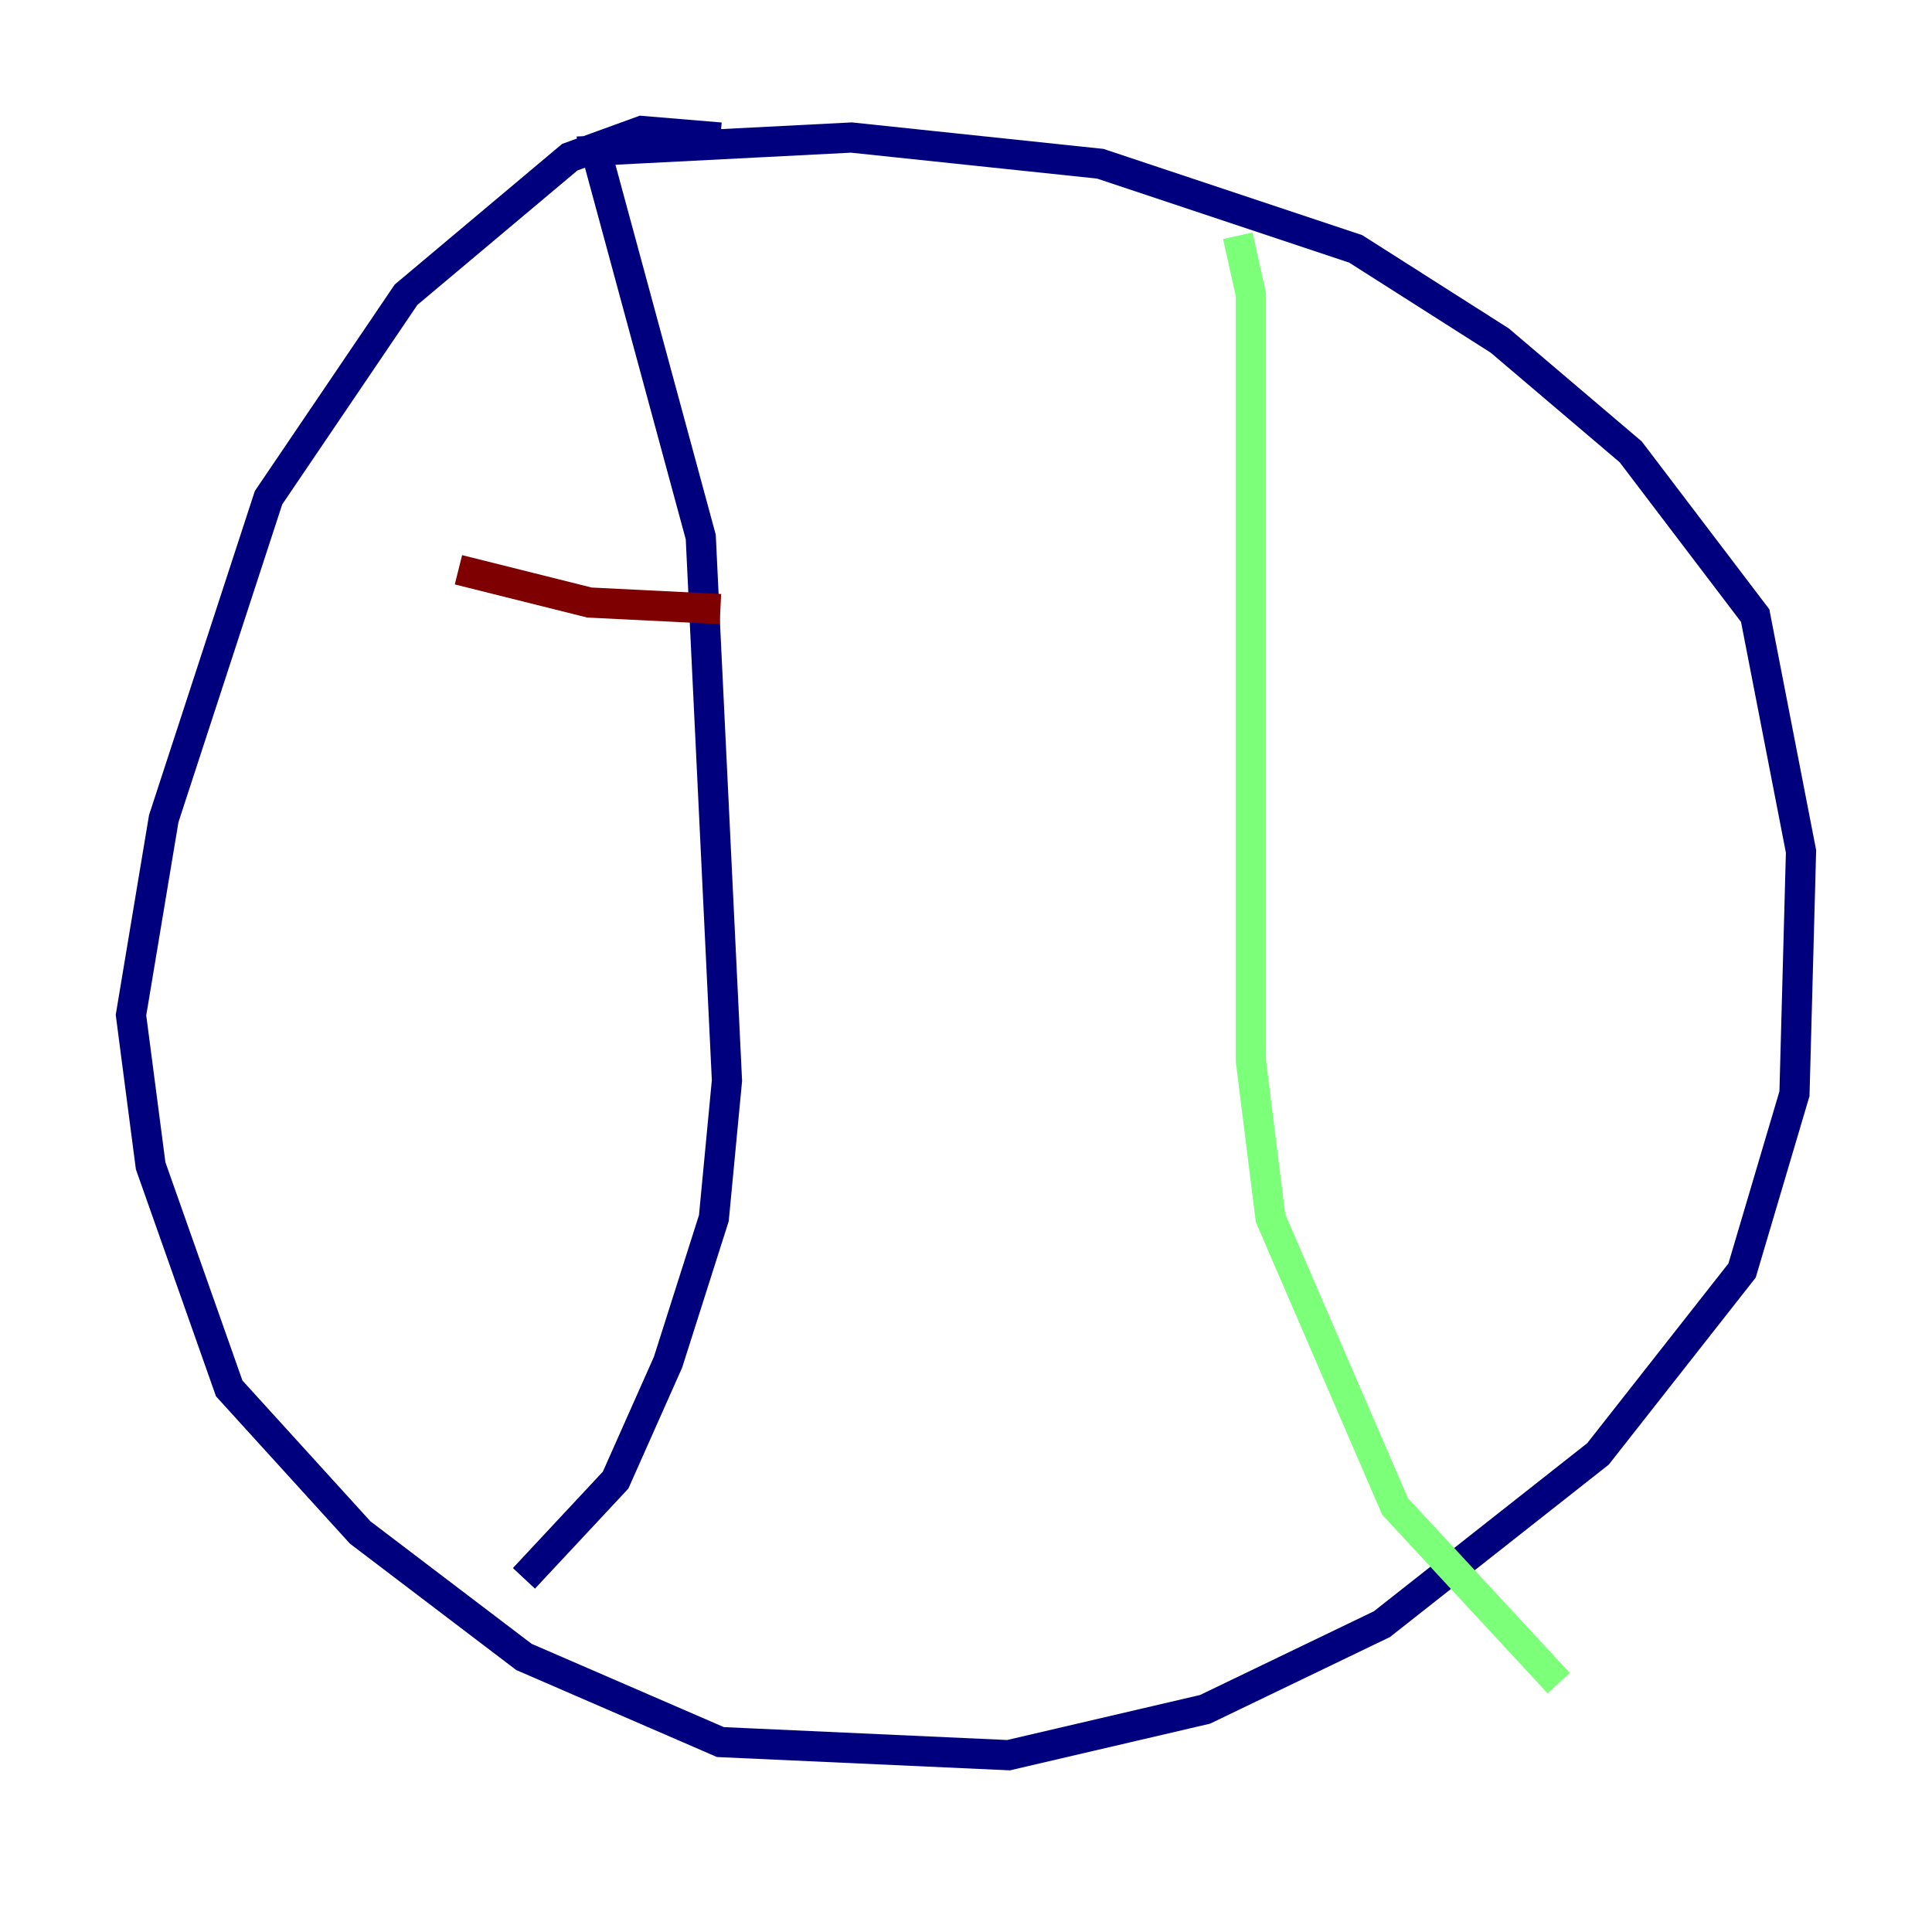 <?xml version="1.0" encoding="utf-8" ?>
<svg baseProfile="tiny" height="128" version="1.2" viewBox="0,0,128,128" width="128" xmlns="http://www.w3.org/2000/svg" xmlns:ev="http://www.w3.org/2001/xml-events" xmlns:xlink="http://www.w3.org/1999/xlink"><defs /><polyline fill="none" points="47.729,9.112 42.522,8.678 37.749,10.414 26.902,19.525 17.79,32.976 10.848,54.237 8.678,67.254 9.98,77.234 15.186,91.986 23.864,101.532 34.712,109.776 47.729,115.417 66.82,116.285 79.837,113.248 91.552,107.607 105.871,96.325 115.417,84.176 118.888,72.461 119.322,56.407 116.285,40.786 108.041,29.939 99.363,22.563 89.817,16.488 72.895,10.848 56.407,9.112 39.485,9.98 46.427,35.58 48.163,71.593 47.295,80.705 44.258,90.251 40.786,98.061 34.712,104.57" stroke="#00007f" stroke-width="2" /><polyline fill="none" points="82.007,15.62 82.875,19.525 82.875,70.291 84.176,80.705 92.42,99.797 103.268,111.512" stroke="#7cff79" stroke-width="2" /><polyline fill="none" points="30.373,37.749 39.051,39.919 47.729,40.352" stroke="#7f0000" stroke-width="2" /></svg>